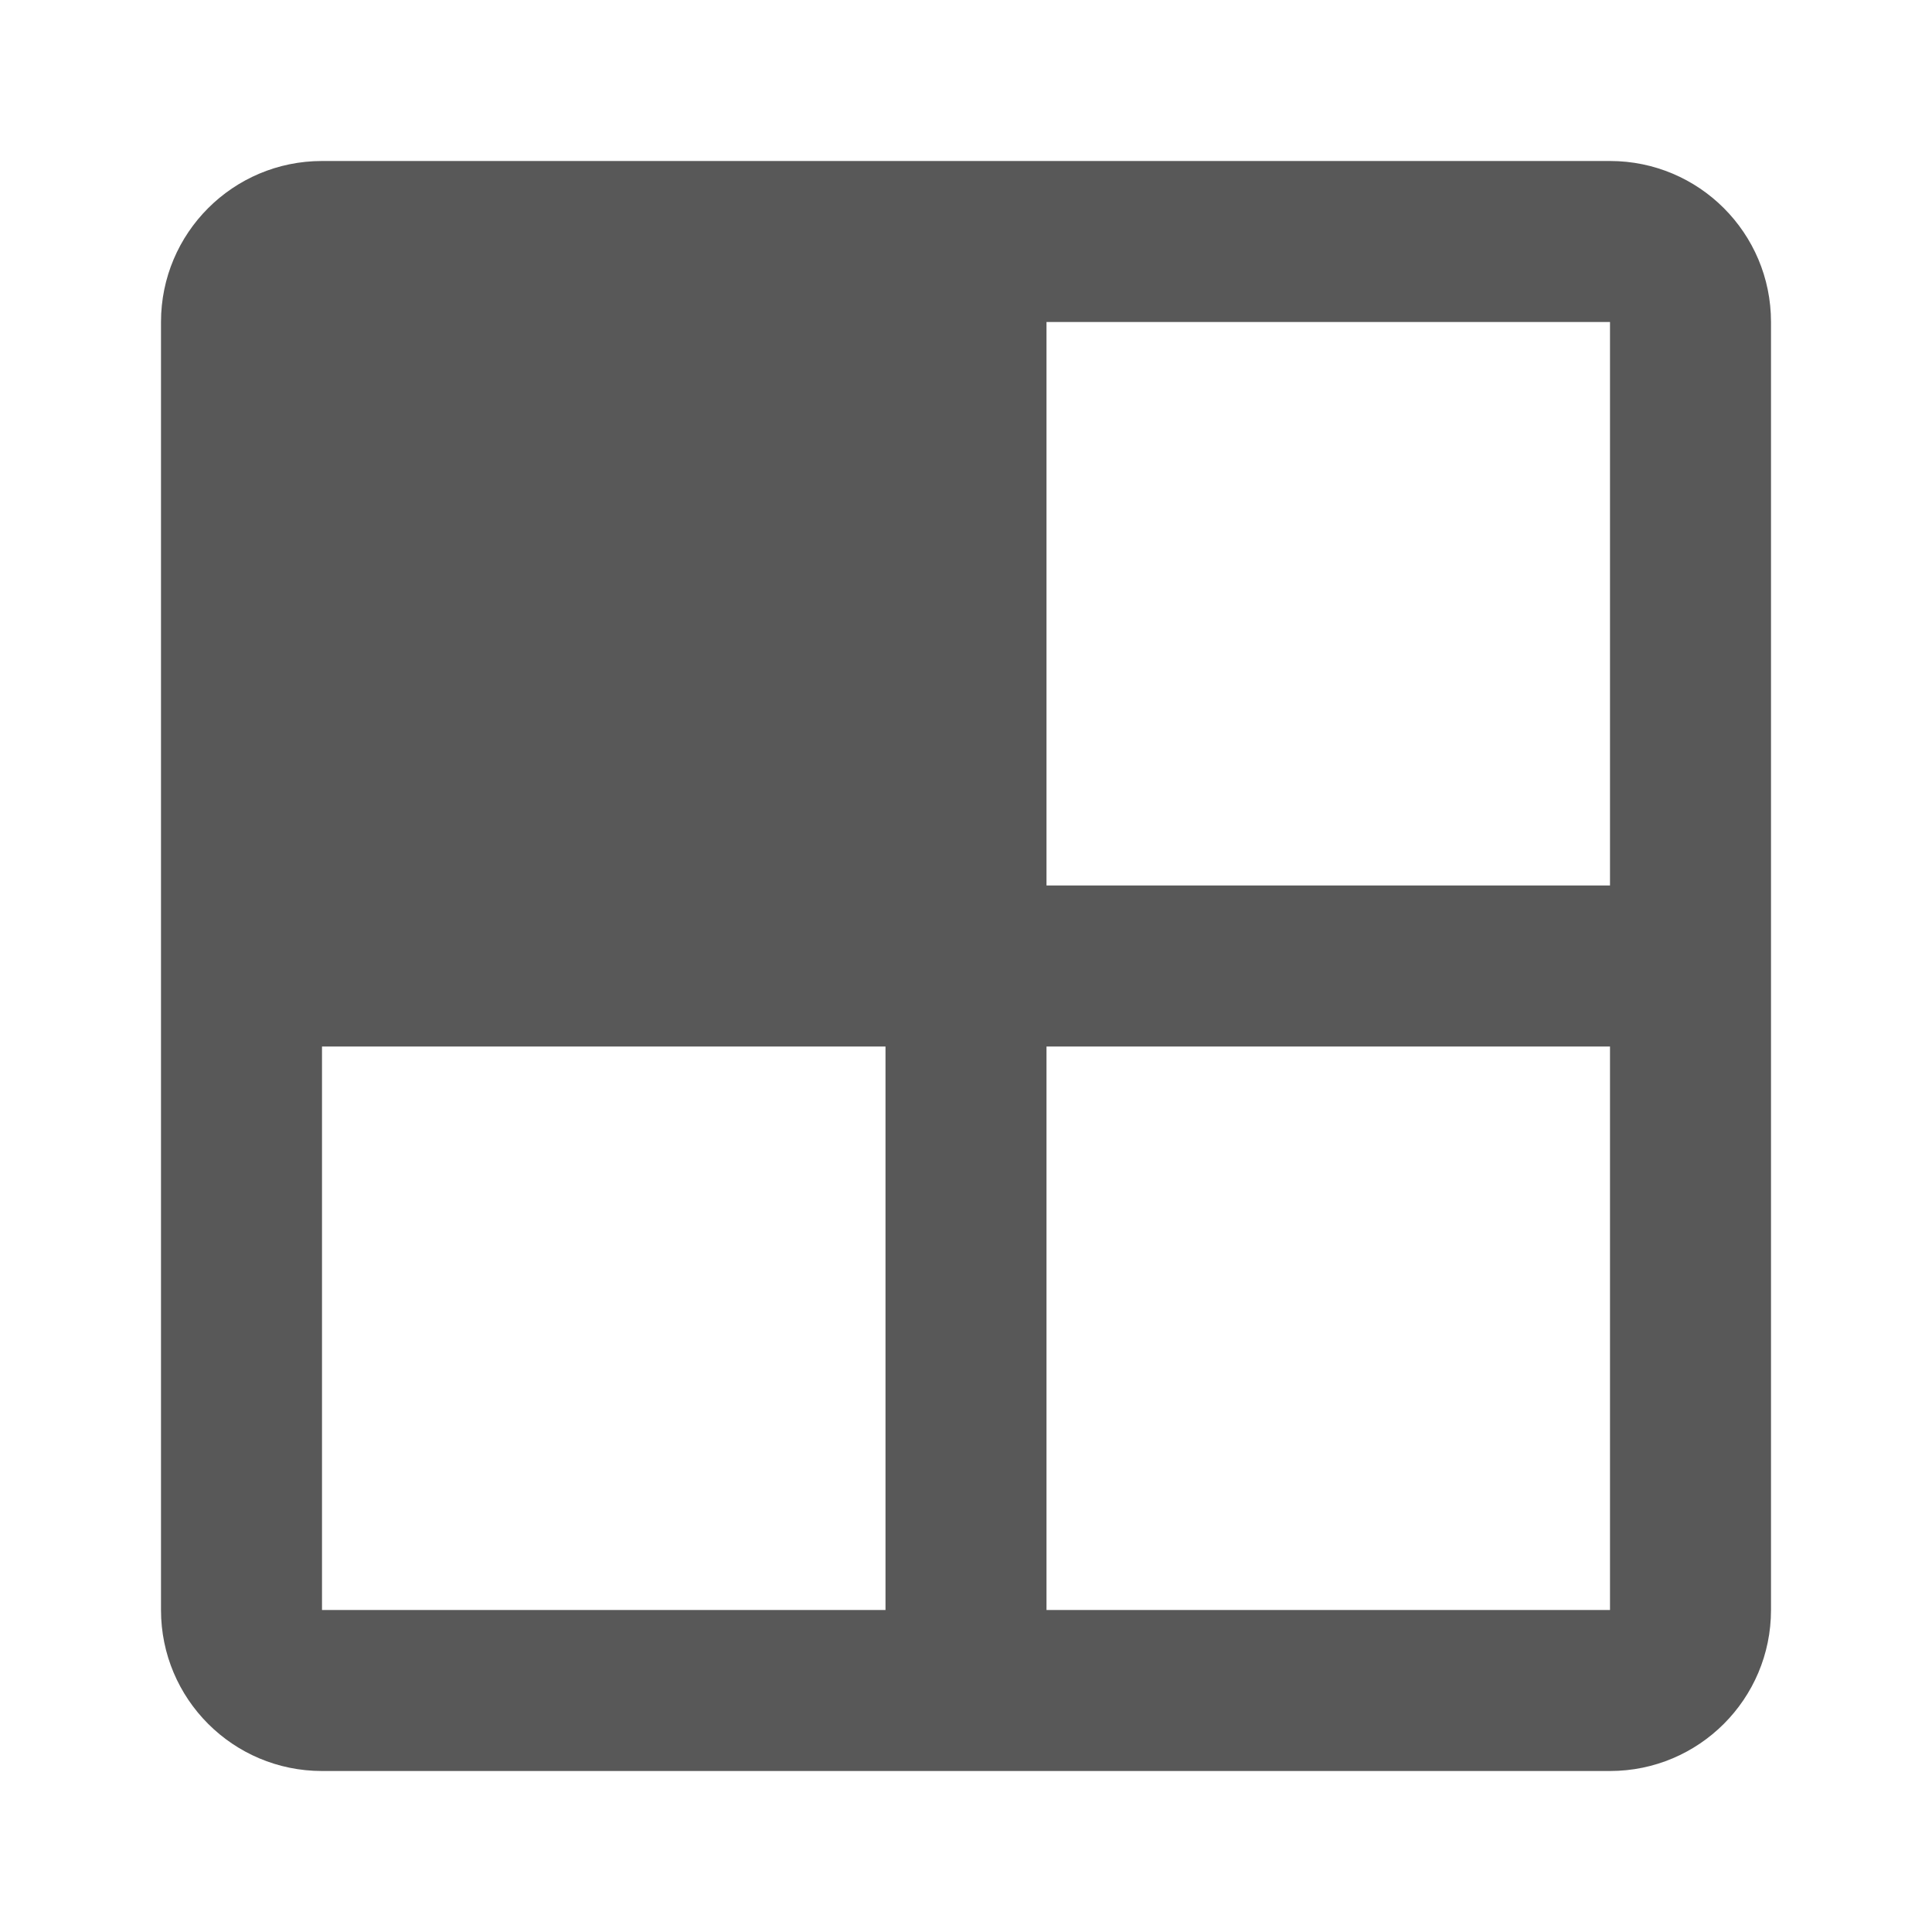 <?xml version="1.0" encoding="UTF-8"?>
<svg width="24px" height="24px" viewBox="0 0 24 24" version="1.1" xmlns="http://www.w3.org/2000/svg" xmlns:xlink="http://www.w3.org/1999/xlink">
    <title>icon/Quadrant</title>
    <g id="Icons" stroke="none" stroke-width="1" fill="none" fill-rule="evenodd" fill-opacity="0.87">
        <g id="icon/Quadrant" fill="#404040">
            <path d="M20,2 L4,2 C2.895,2 2,2.895 2,4 L2,20 C2,21.105 2.895,22 4,22 L20,22 C21.105,22 22,21.105 22,20 L22,4 C22,2.895 21.105,2 20,2 Z M4,4 L20,4 L20,20 L4,20 L4,4 Z M4,4 L13,4 L13,11 L20,11 L20,13 L13,13 L13,20 L11,20 L11,13 L4,13 L4,4 Z" id="Rectangle"></path>
        </g>
    </g>
</svg>